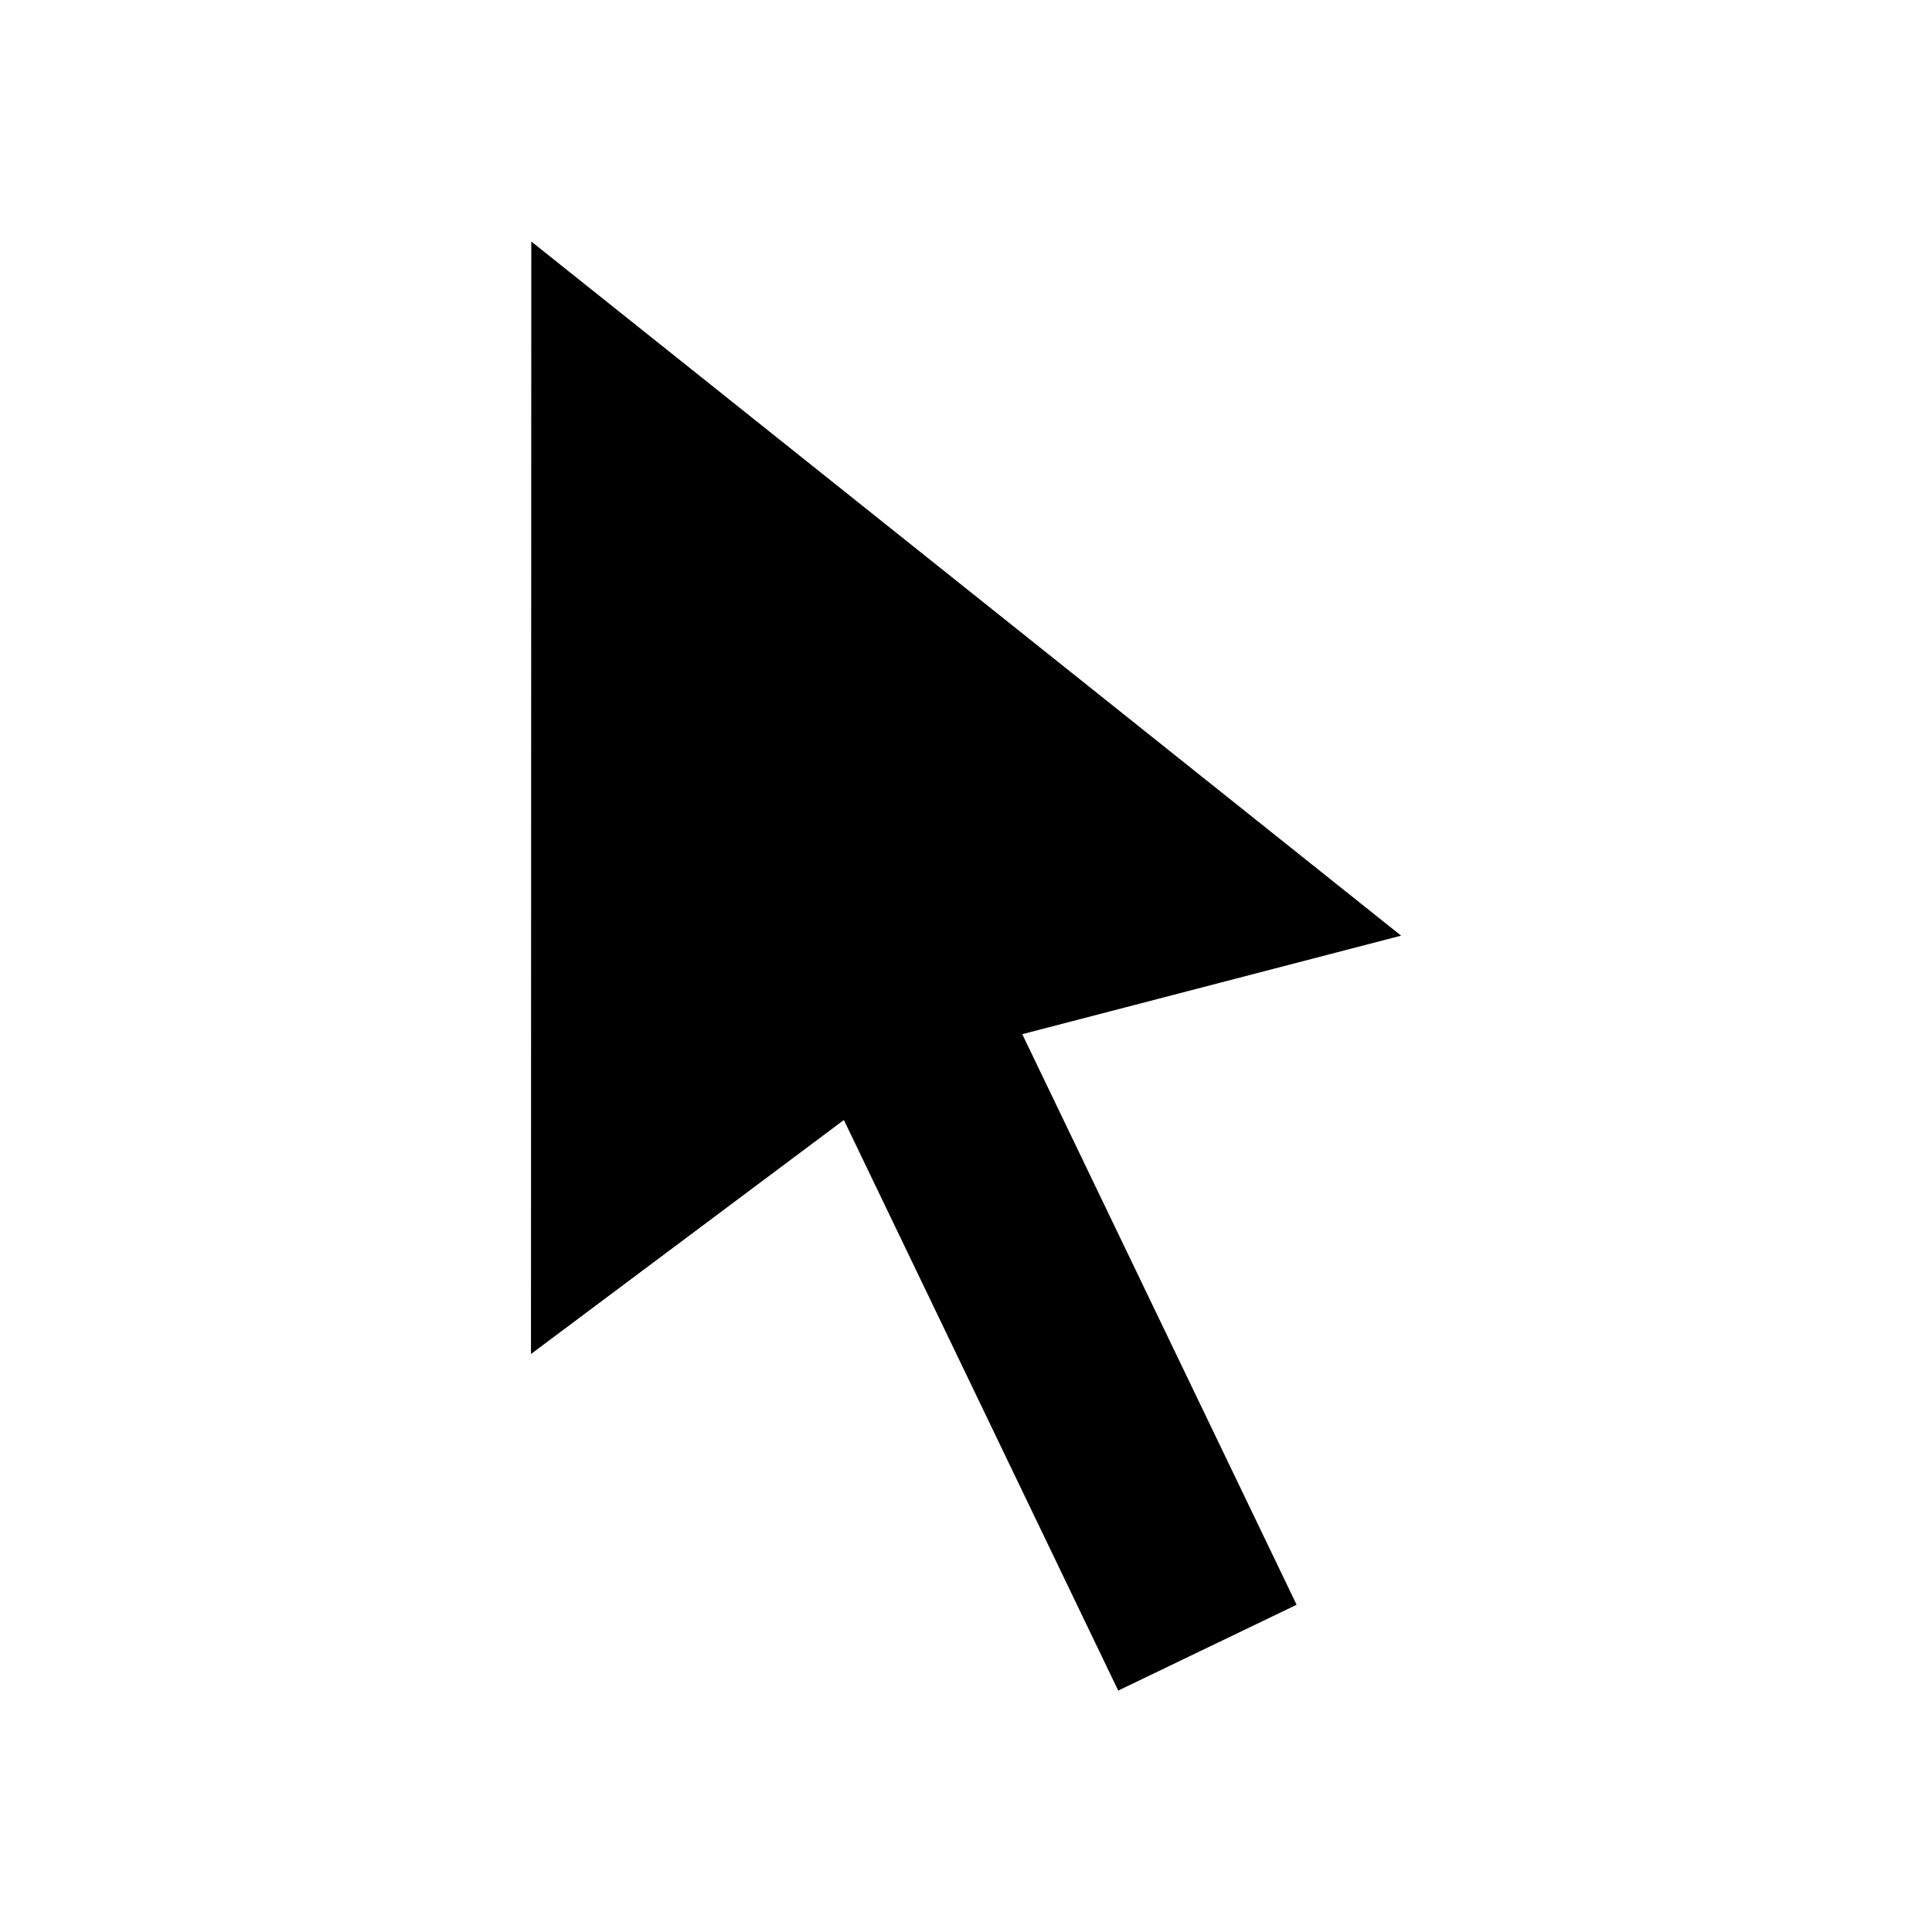 <?xml version="1.0" encoding="UTF-8" standalone="no"?>
<!-- Created with Inkscape (http://www.inkscape.org/) -->

<svg
   xmlns:dc="http://purl.org/dc/elements/1.1/"
   xmlns:cc="http://creativecommons.org/ns#"
   xmlns:rdf="http://www.w3.org/1999/02/22-rdf-syntax-ns#"
   xmlns:svg="http://www.w3.org/2000/svg"
   xmlns="http://www.w3.org/2000/svg"
   version="1.1"
   width="24"
   height="24"
   id="svg2994">
  <defs
     id="defs2996" />
  <g
     transform="translate(-42.062,-166.656)"
     id="layer1">
    <path
       d="m 48.662,169.656 -0.004,13.82 3.887,-2.907 3.408,7.088 c 0.739,-0.355 1.478,-0.71 2.216,-1.066 l -3.408,-7.088 4.706,-1.224 z"
       id="path2985"
       style="fill:#000000;fill-opacity:1;stroke:none" />
  </g>
</svg>
